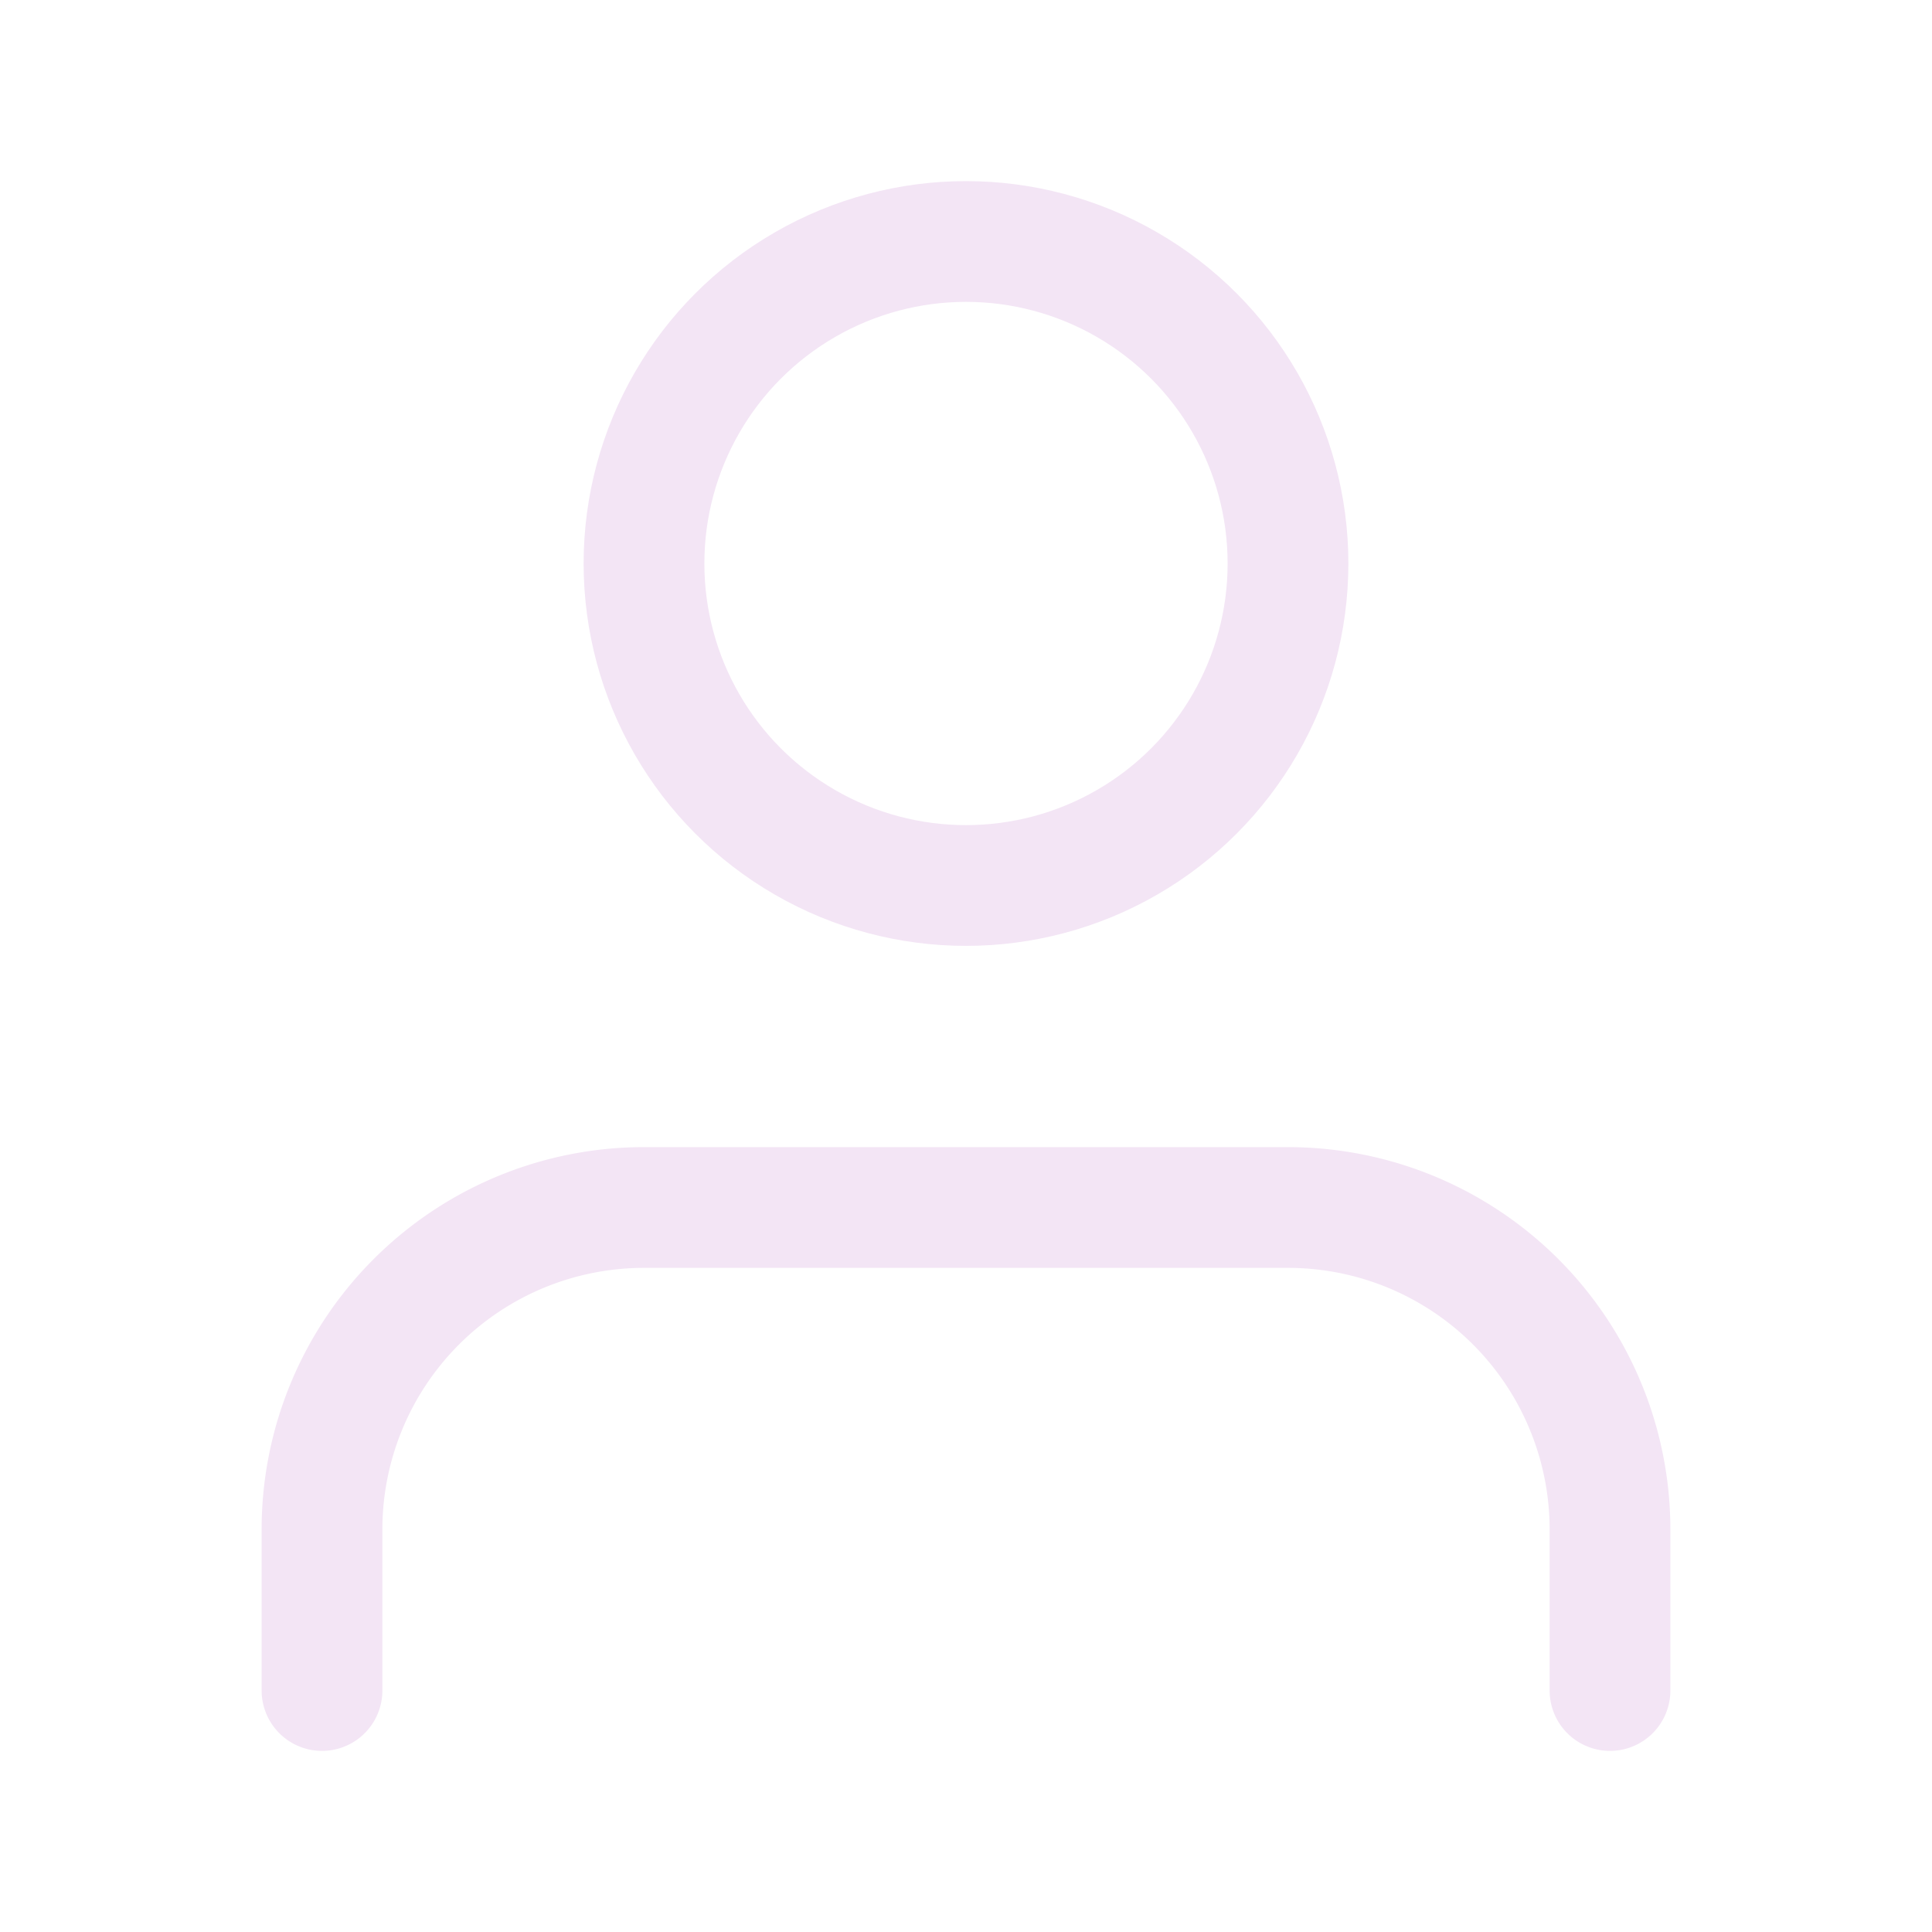 <svg xmlns="http://www.w3.org/2000/svg" width="24" height="24" viewBox="0 0 24 24" fill="none" stroke="#F3E5F5"
     stroke-width="1.5" stroke-linecap="round" stroke-linejoin="round" class="feather feather-user">
    <path d="M20 21v-2a4 4 0 0 0-4-4H8a4 4 0 0 0-4 4v2"></path>
    <circle cx="12" cy="7" r="4"></circle>
</svg>